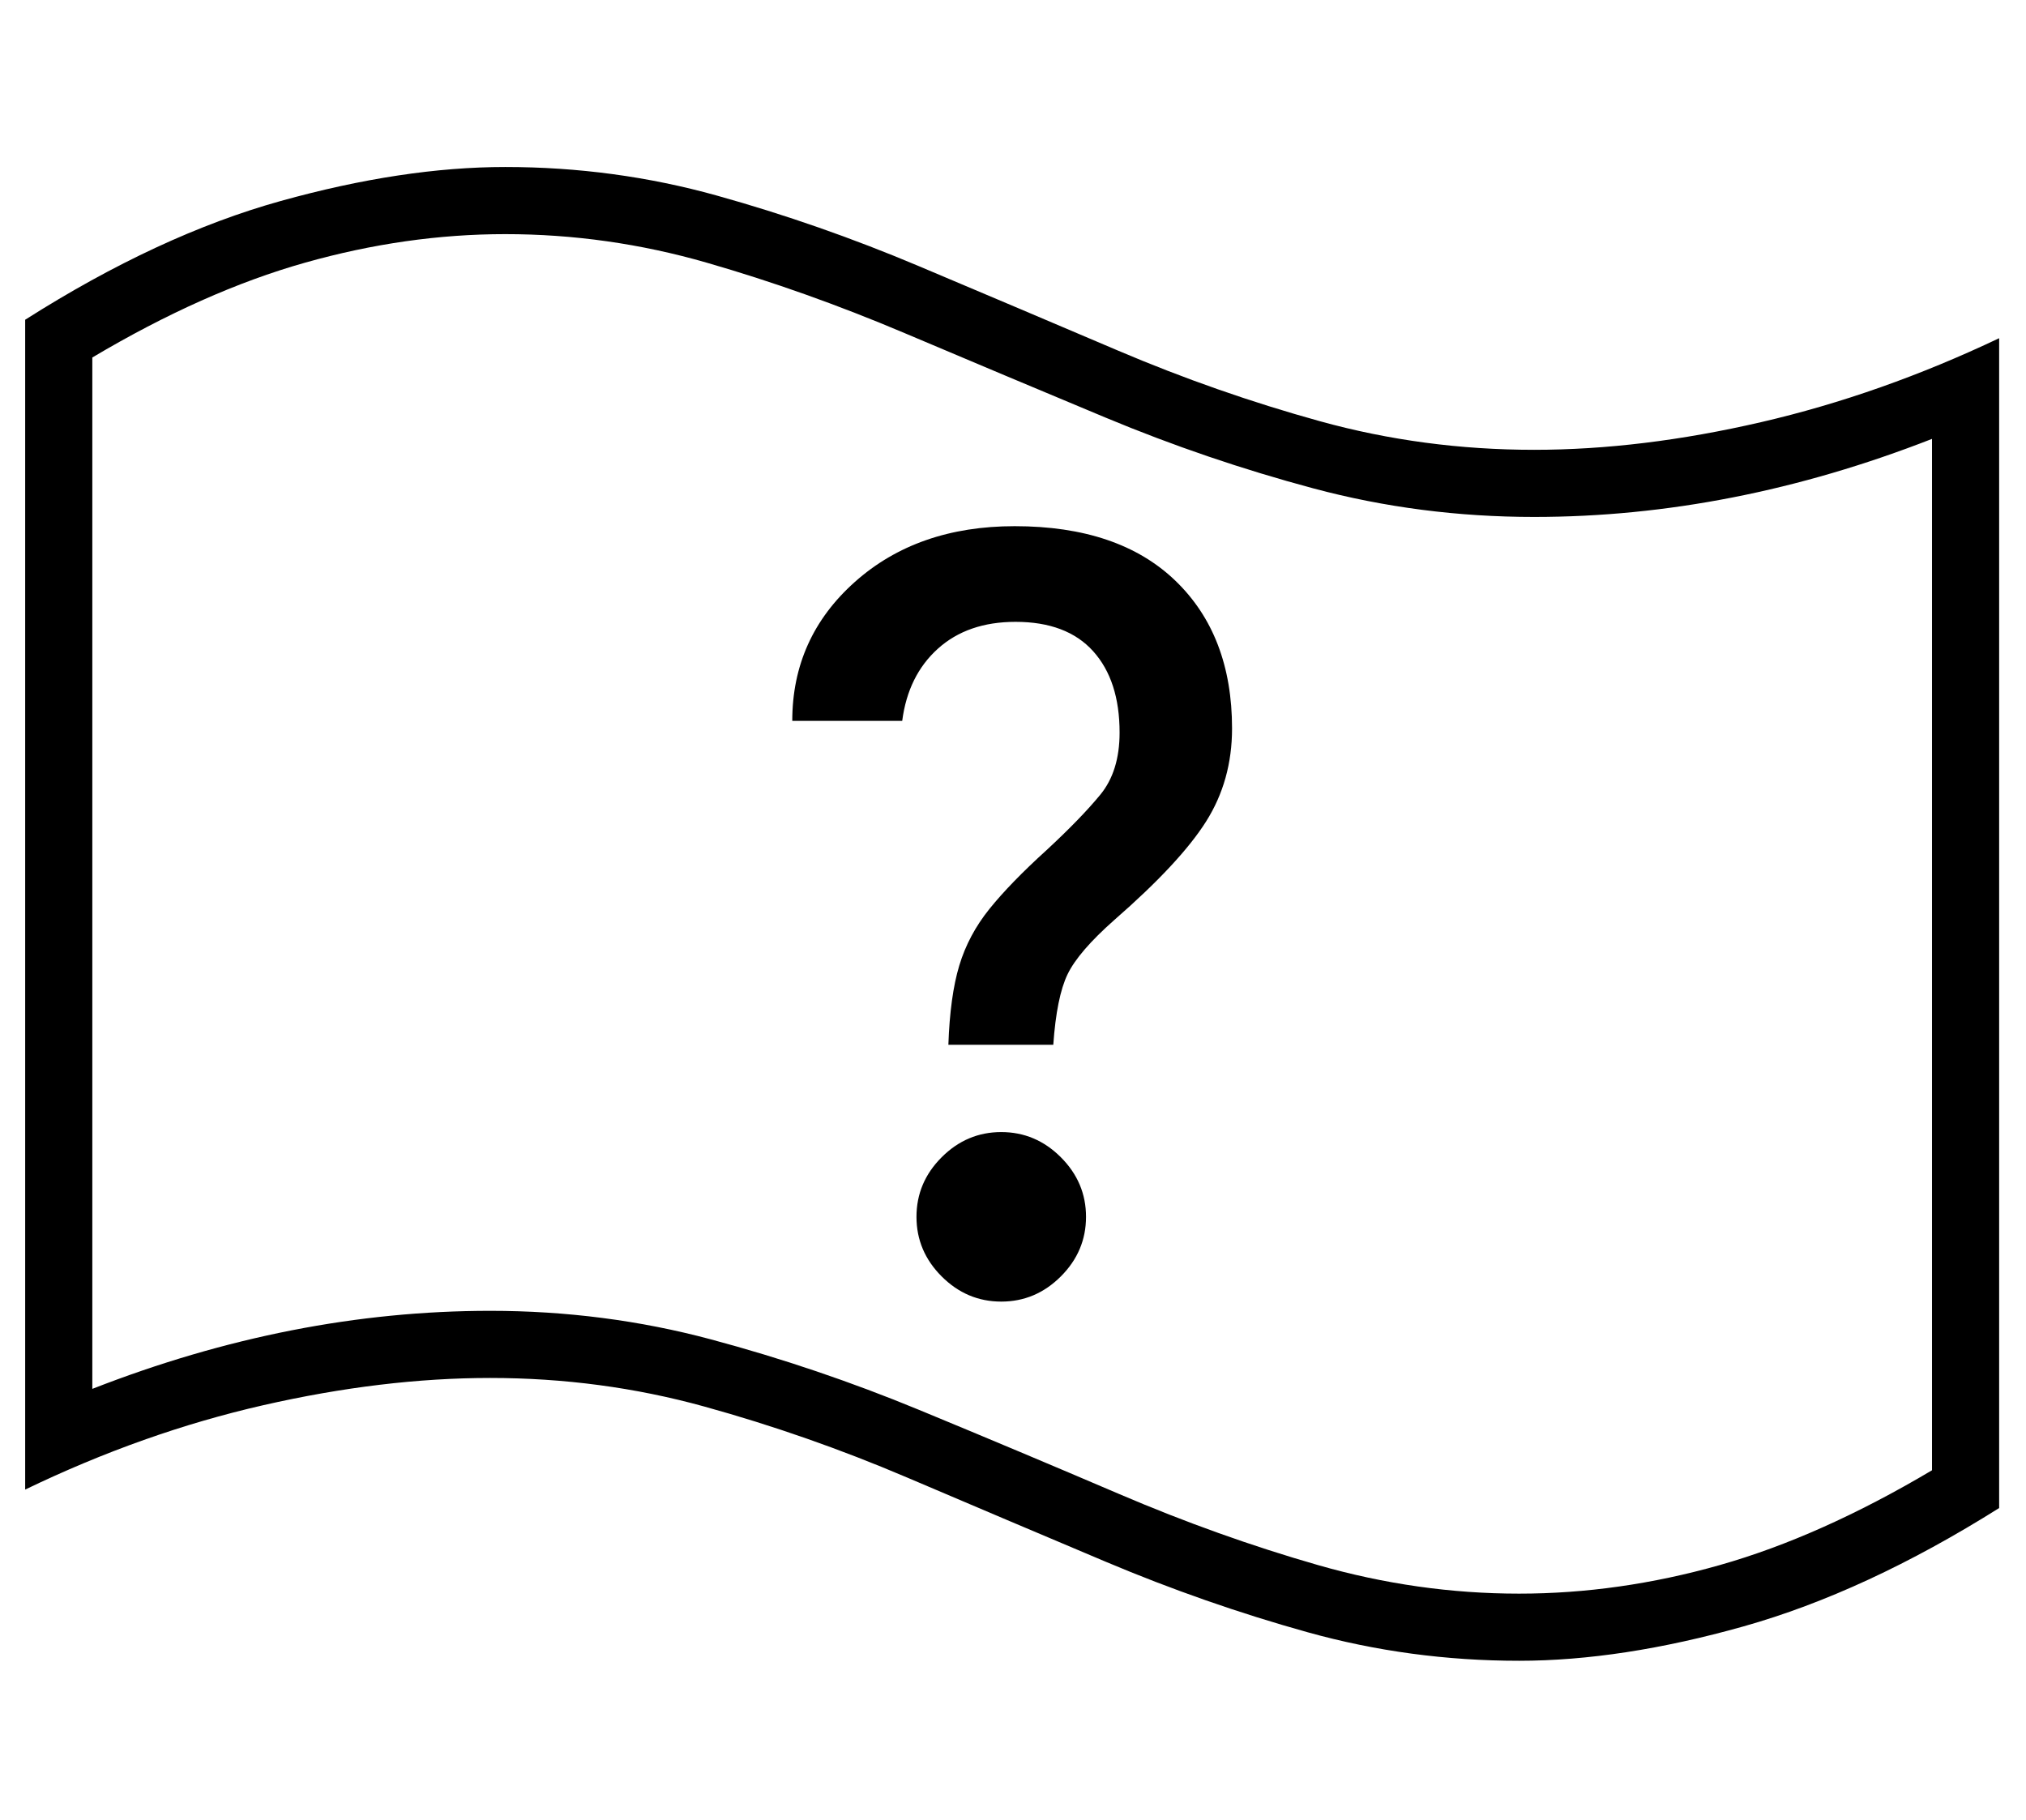 <?xml version="1.0" standalone="no"?>
<!DOCTYPE svg PUBLIC "-//W3C//DTD SVG 1.1//EN" "http://www.w3.org/Graphics/SVG/1.1/DTD/svg11.dtd">
<svg xmlns="http://www.w3.org/2000/svg" xmlns:xlink="http://www.w3.org/1999/xlink" version="1.1"
   viewBox="94 -151 2414 2169">
   <path fill="currentColor"
      d="M1904 1828q-130 0 -252 -34t-240.5 -84t-237 -100.5t-241.5 -84.5t-255 -34q-128 0 -270.5 32.5t-283.5 100.5v-1394q159 -101 304.5 -141.5t267.5 -40.5q130 0 252 34t240.5 84t237 100.5t241.5 84.5t255 34q128 0 270.5 -33t283.5 -100v1394q-159 100 -304.5 141
t-267.5 41zM1904 1748q119 0 239 -34t253 -113v-1229q-238 93 -474 93q-136 0 -263 -34t-248 -84.5t-239 -100.5t-236 -84t-240 -34q-118 0 -238.5 34t-253.5 113v1229q238 -93 474 -93q136 0 263 34t248 84t239 100.5t236.5 84.5t239.5 34zM1224 1094q2 -58 13 -94.5
t36 -67.5t68 -70q41 -38 64 -66t23 -74q0 -62 -31.5 -97t-92.5 -35q-57 0 -92.5 32t-42.5 86h-131q0 -99 74.5 -165.5t190.5 -66.5q124 0 191.5 65t67.5 176q0 62 -31 111t-109 117q-43 38 -56 65t-17 84h-125zM1287 1400q-41 0 -71 -30t-30 -71t30 -71t71 -30t71 30t30 71
t-30 71t-71 30z" />
</svg>